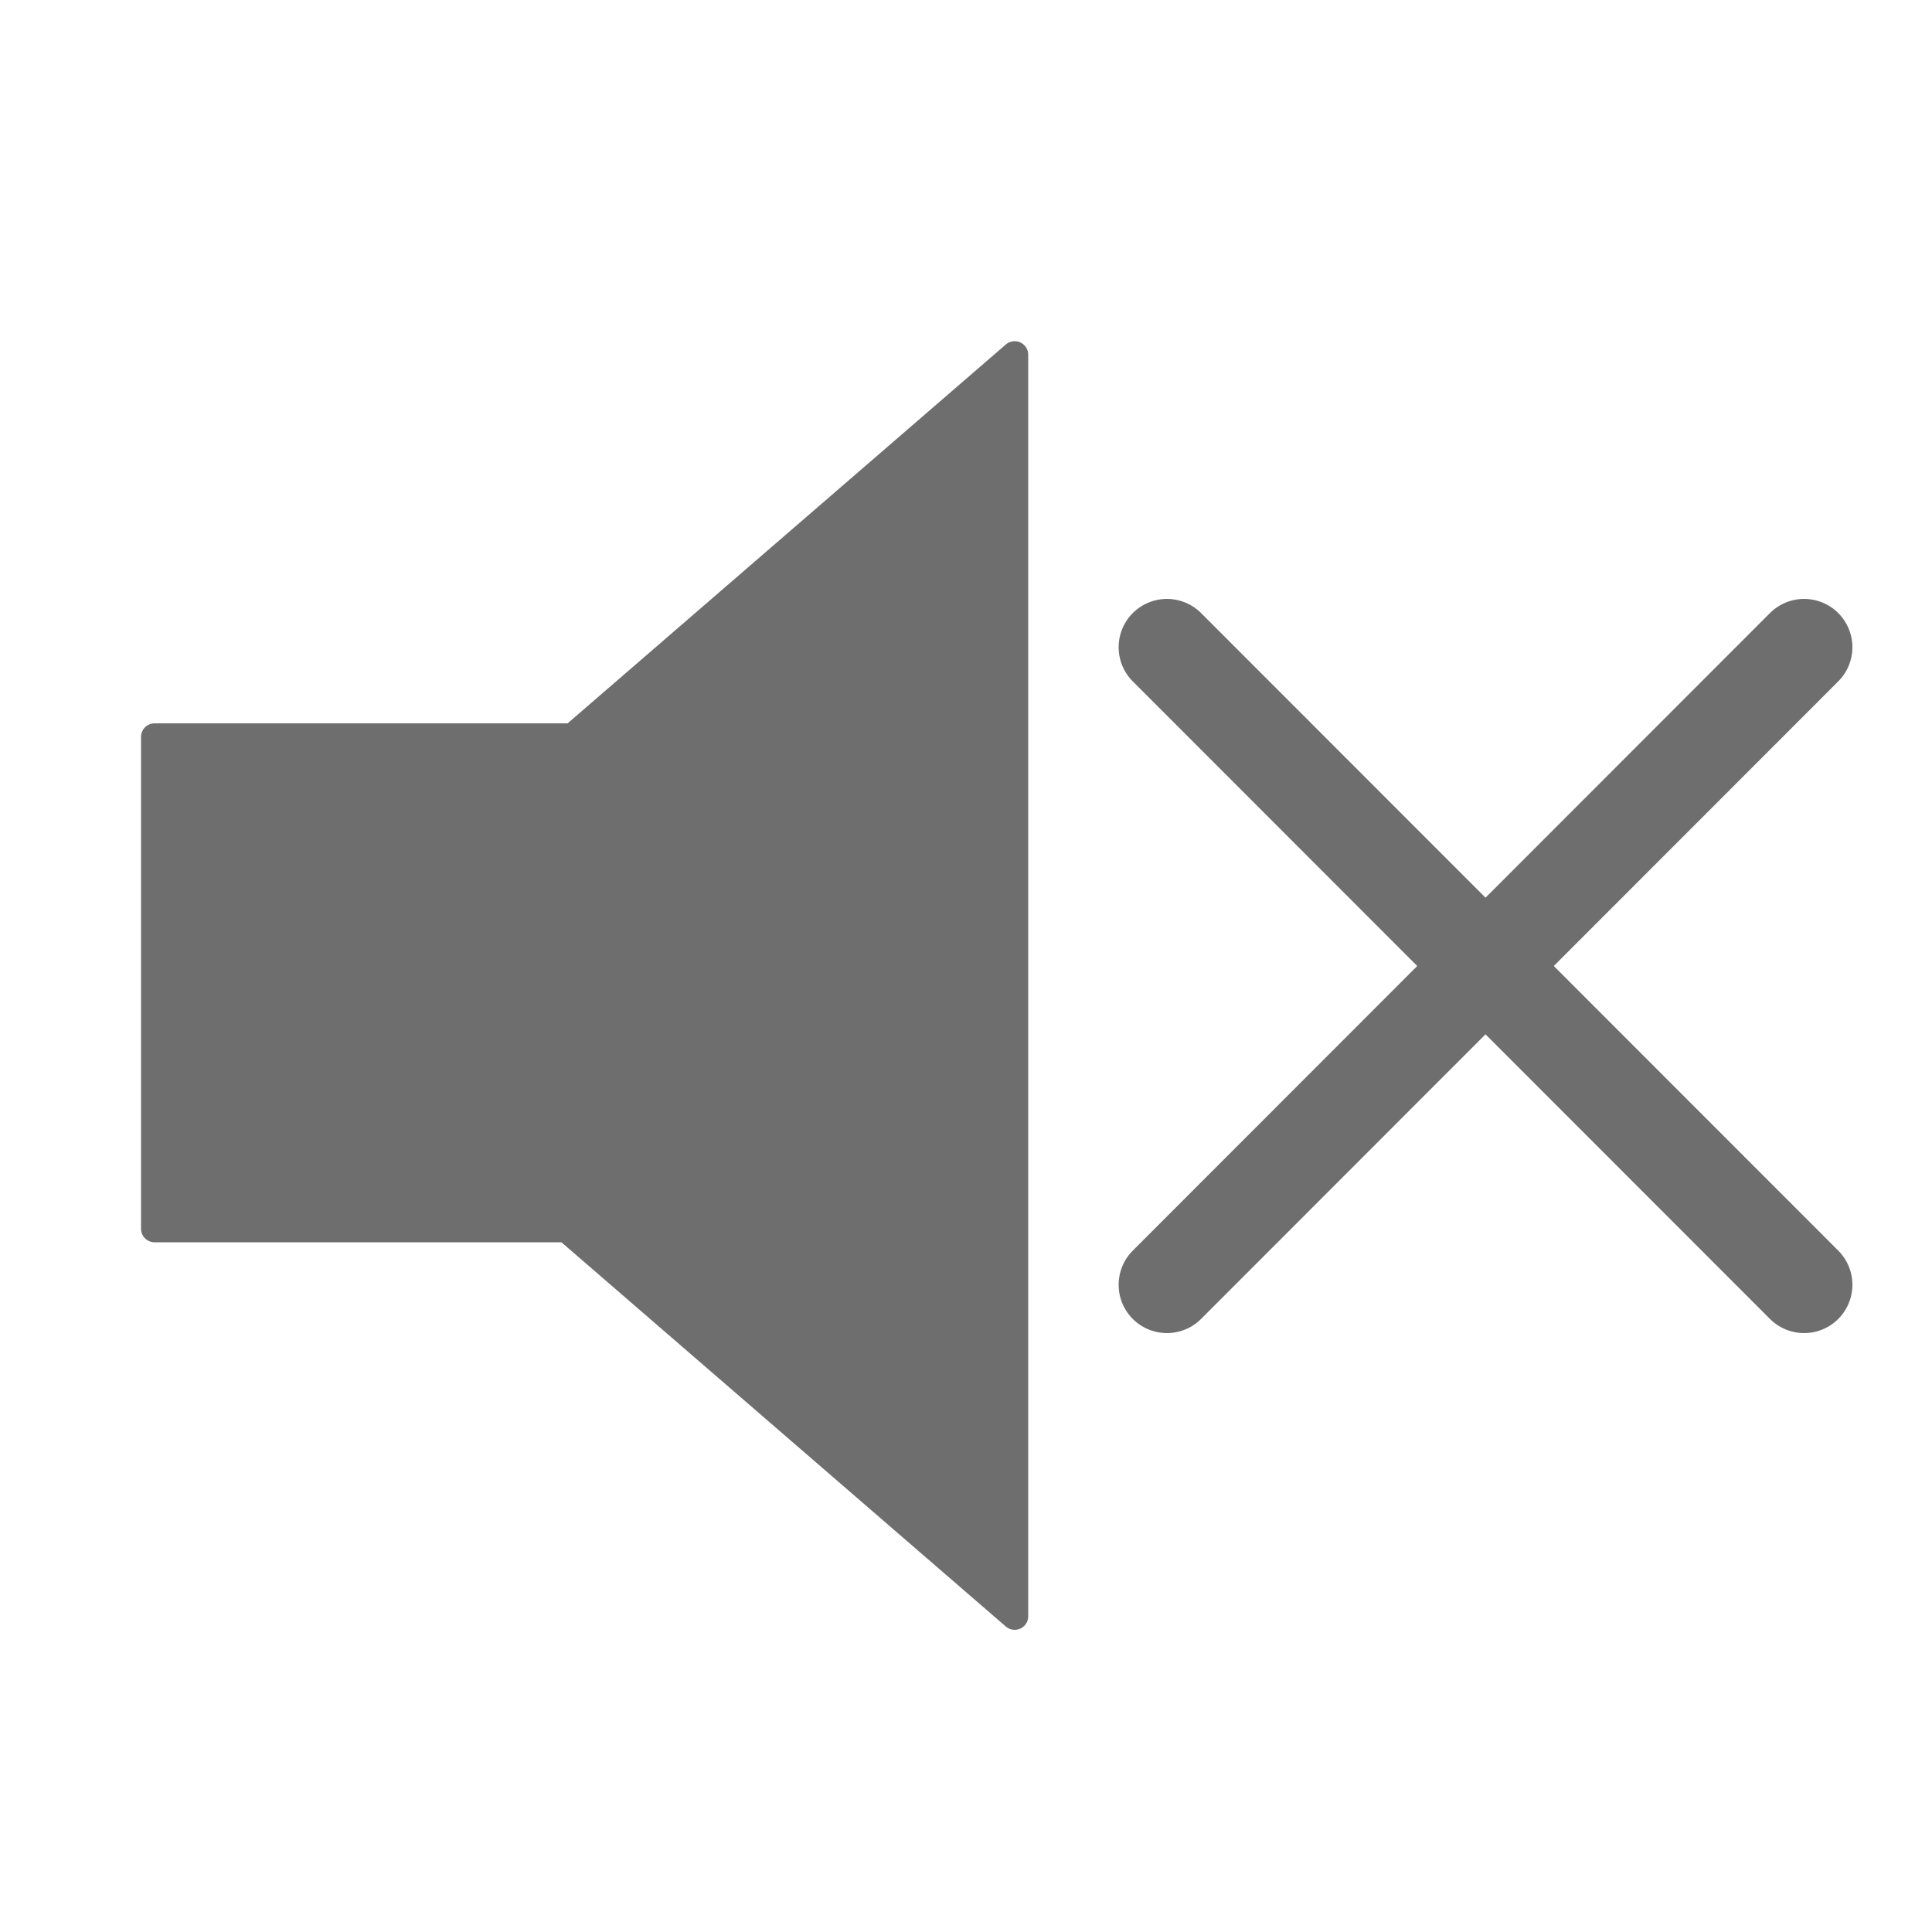 <svg version="1.1" xmlns="http://www.w3.org/2000/svg" x="0px" y="0px" width="16px" height="16px" viewBox="0 0 500 500">
    <path fill="#6E6E6E" stroke="#6E6E6E" stroke-width="7" stroke-linejoin="round"
          d="M262.6,91.8l-114.4,98.9H40V318h106.6l116,100.3V91.8z"/>
    <line fill="none" stroke="#6E6E6E" stroke-width="25" stroke-linecap="round"
          x1="302" y1="332.5" x2="466.9" y2="167.5"/>
    <line fill="none" stroke="#6E6E6E" stroke-width="25" stroke-linecap="round" x1="302" y1="167.5"
          x2="466.9" y2="332.5"/>
</svg>
